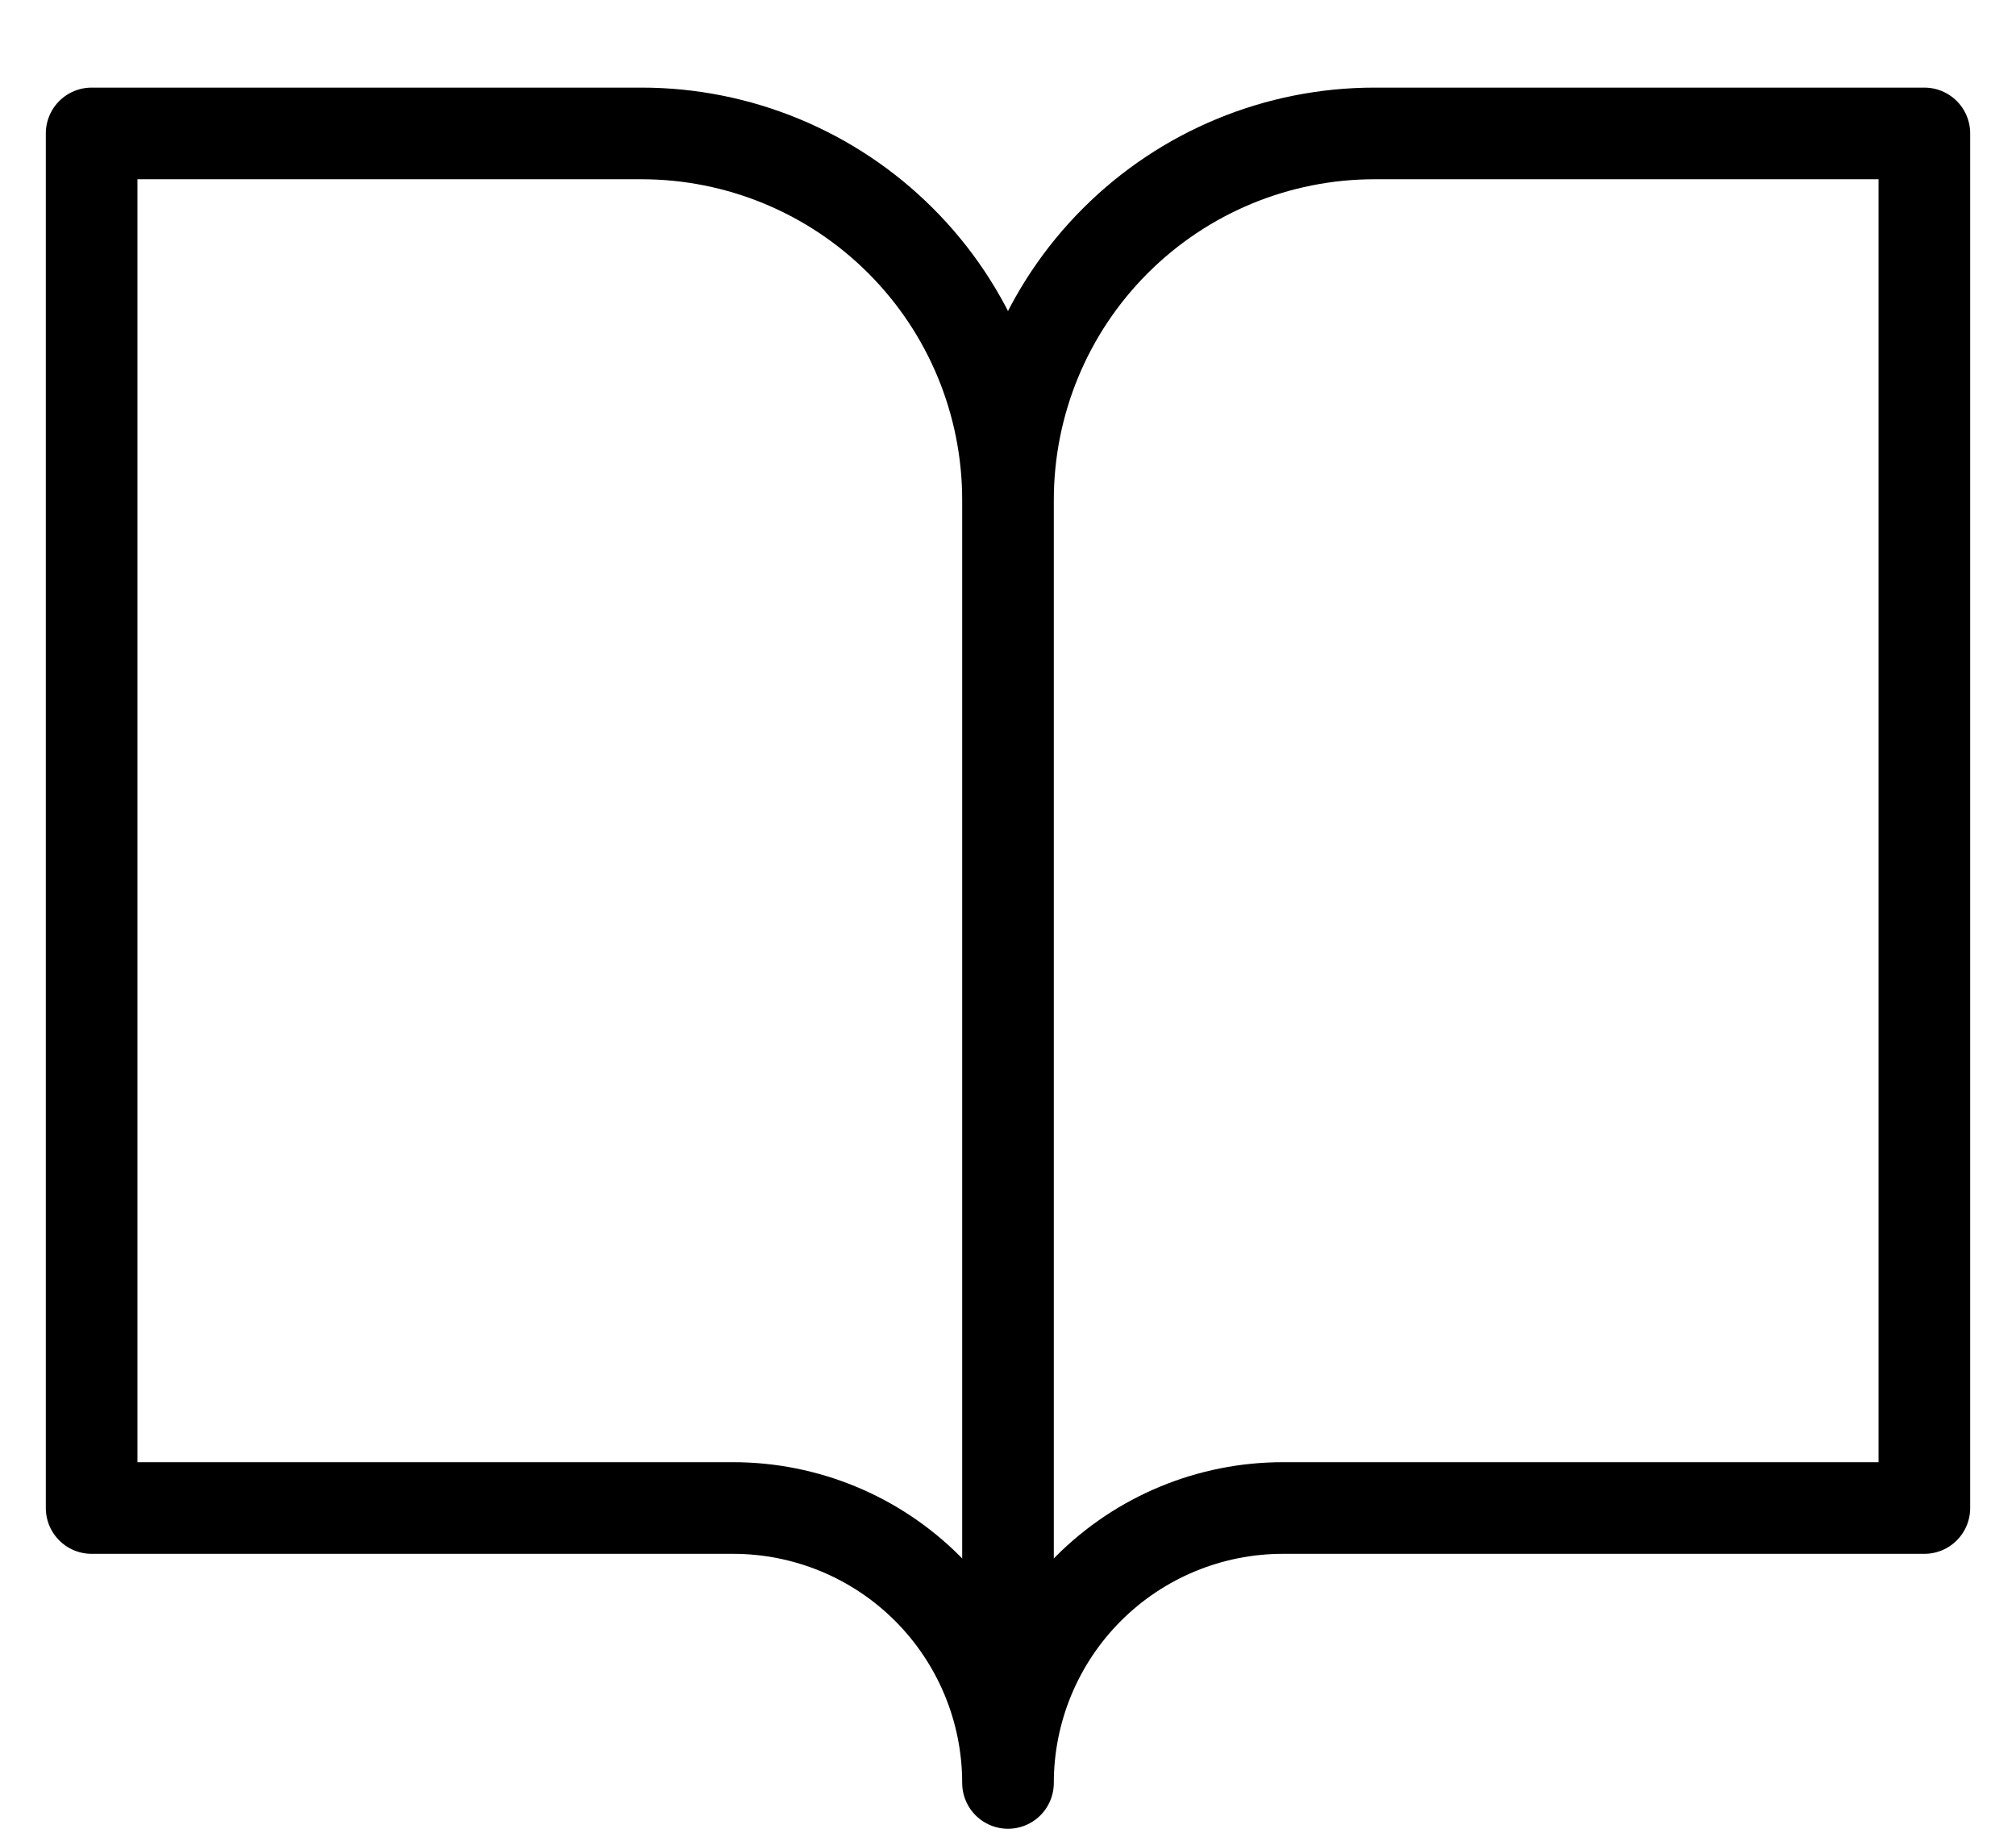 <svg width="22" height="20" viewBox="0 0 22 20" fill="none" xmlns="http://www.w3.org/2000/svg">
<path d="M11 5.456C11 4.395 10.579 3.377 9.828 2.627C9.078 1.877 8.061 1.456 7 1.456H1V16.456H8C8.796 16.456 9.559 16.772 10.121 17.334C10.684 17.897 11 18.66 11 19.456M11 5.456V19.456M11 5.456C11 4.395 11.421 3.377 12.172 2.627C12.922 1.877 13.939 1.456 15 1.456H21V16.456H14C13.204 16.456 12.441 16.772 11.879 17.334C11.316 17.897 11 18.66 11 19.456" stroke="currentColor" stroke-linecap="round" stroke-linejoin="round"/>
</svg>
